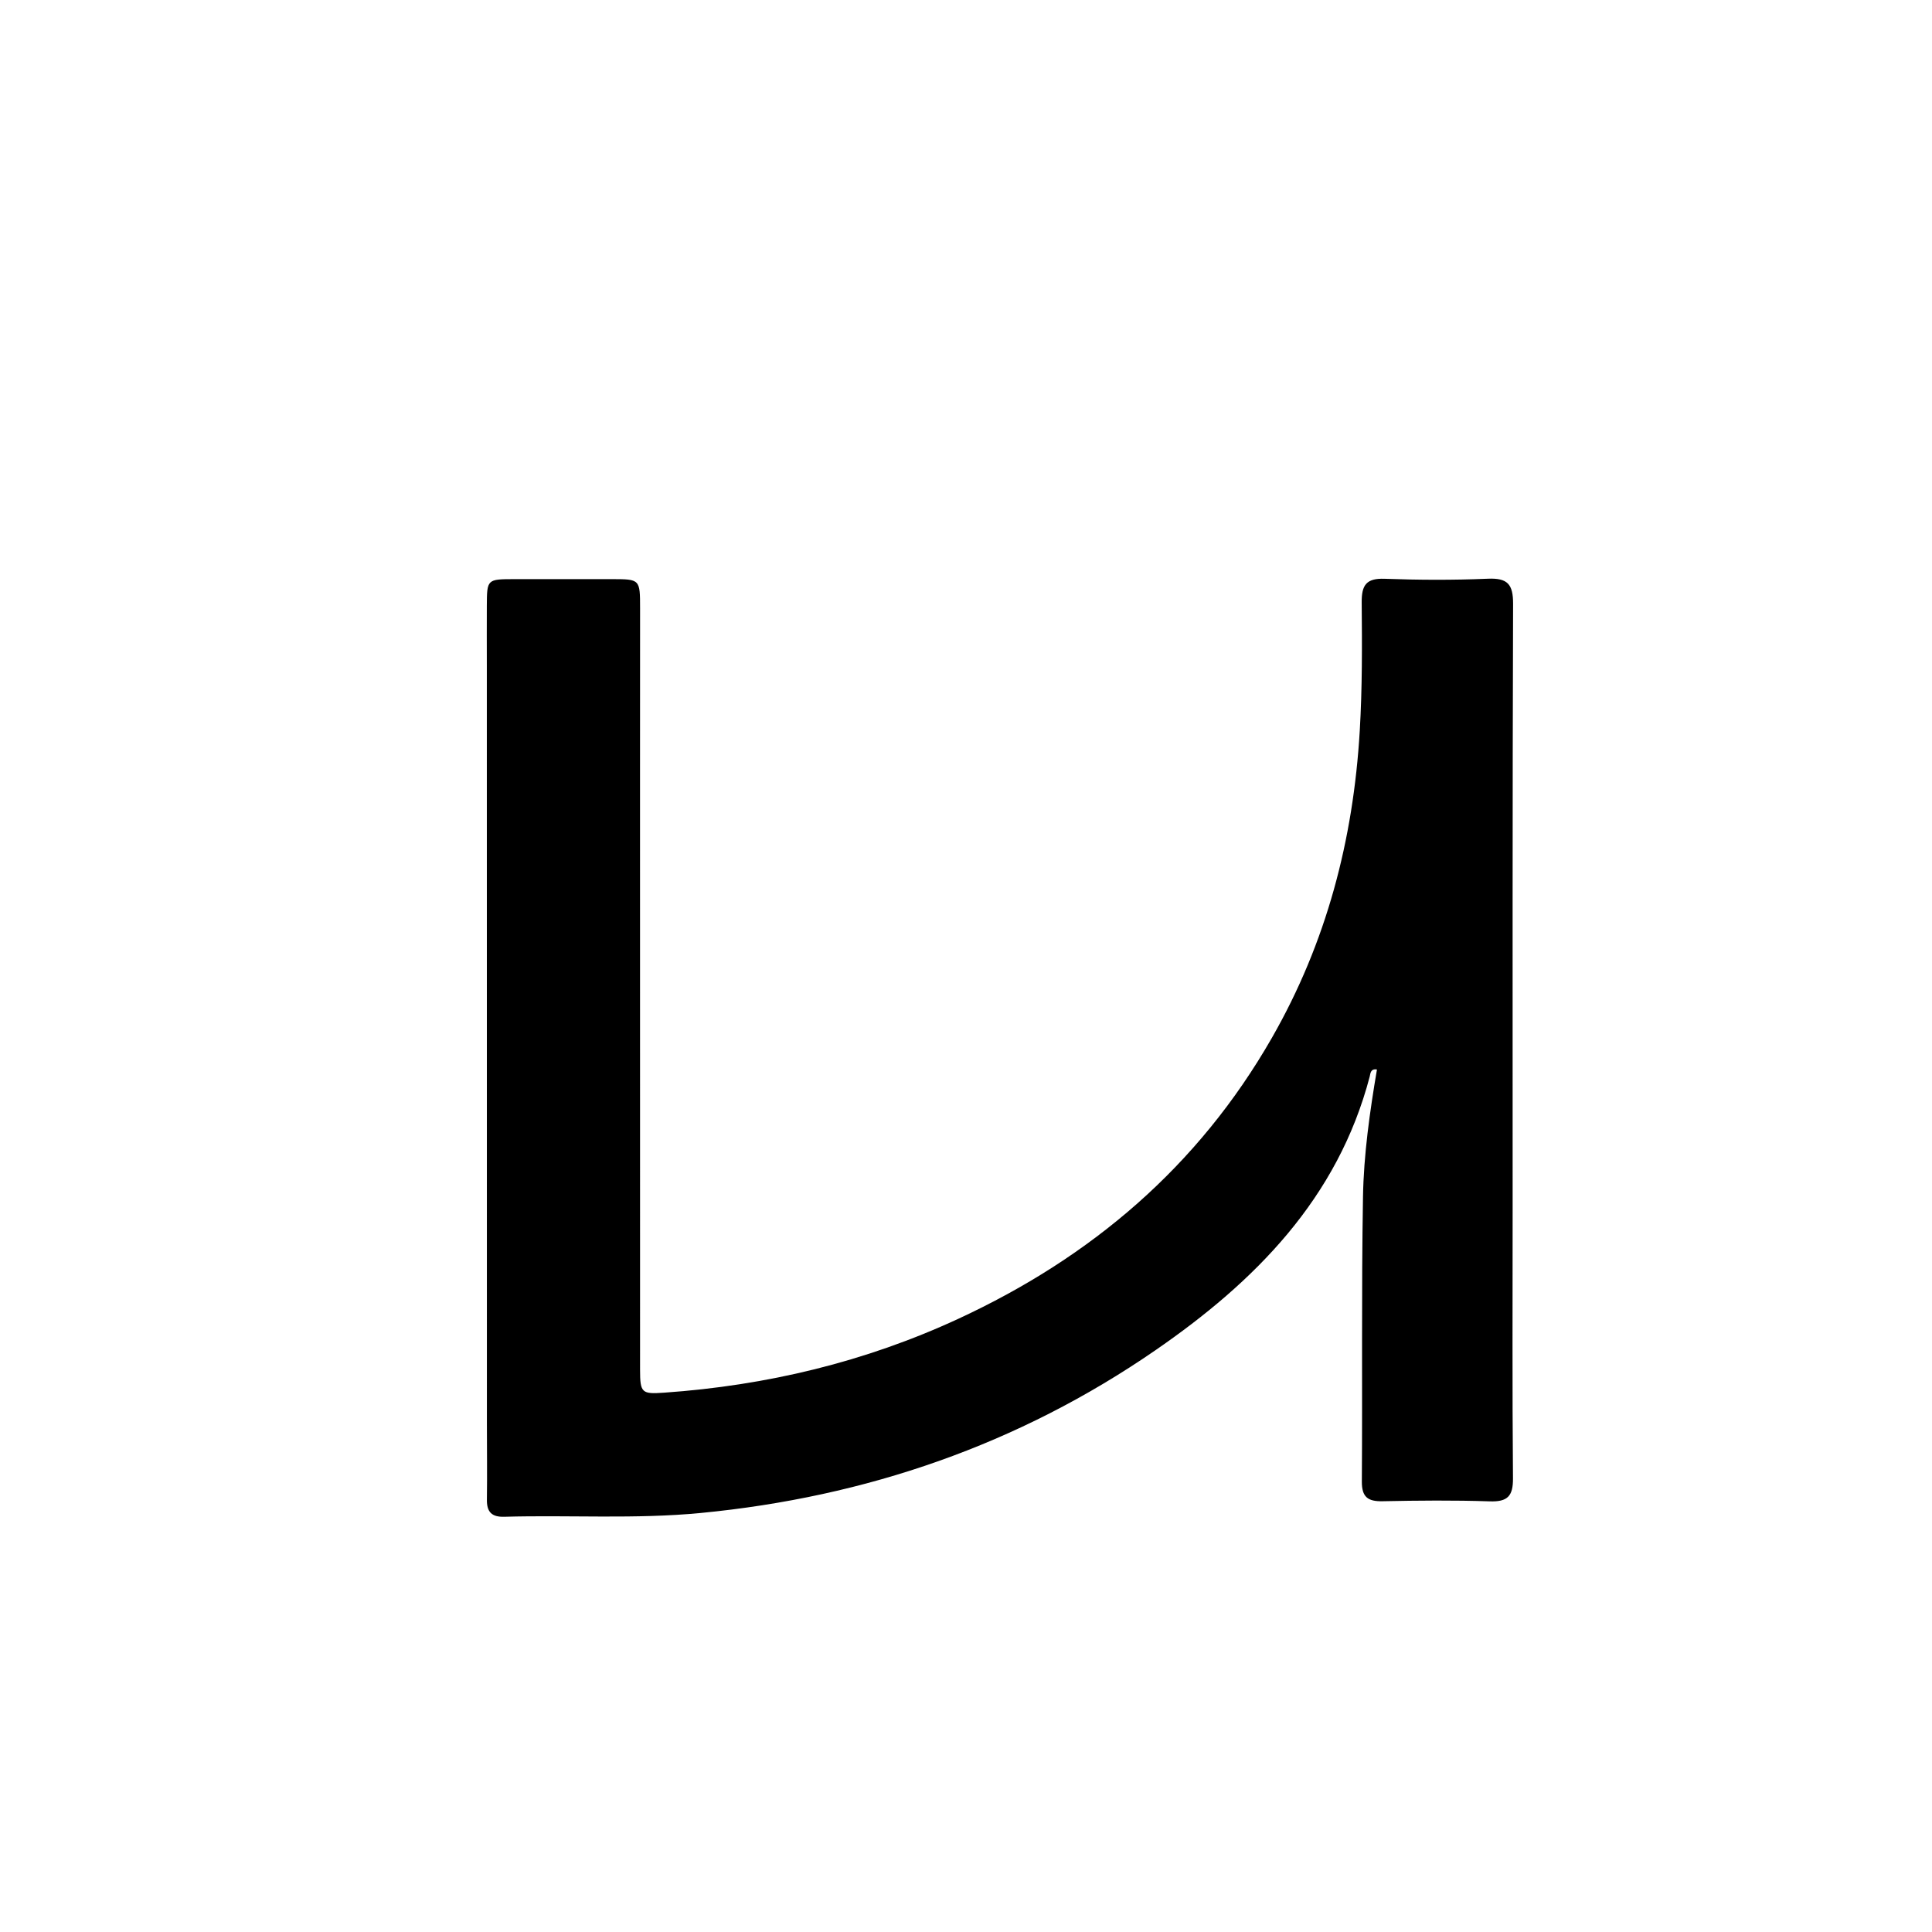 <svg version="1.1" id="Layer_1" xmlns="http://www.w3.org/2000/svg" xmlns:xlink="http://www.w3.org/1999/xlink" x="0px" y="0px"
	 width="100%" viewBox="0 0 496 496" enable-background="new 0 0 496 496" xml:space="preserve">
<path fill="#000000" opacity="1" stroke="none" 
	d="
M124.984,171 
	C124.981,165.5 124.956,160.501 124.983,155.501 
	C125.021,148.702 125.038,148.691 132.065,148.681 
	C140.398,148.669 148.73,148.67 157.063,148.68 
	C164.317,148.688 164.326,148.696 164.327,156.209 
	C164.327,171.042 164.312,185.874 164.312,200.707 
	C164.312,251.037 164.314,301.368 164.322,351.699 
	C164.323,357.641 164.798,357.937 170.491,357.539 
	C196.812,355.699 222.083,349.663 246.055,338.562 
	C280.211,322.744 307.624,299.444 326.518,266.465 
	C340.545,241.982 347.432,215.643 349.088,187.641 
	C349.738,176.641 349.686,165.661 349.586,154.676 
	C349.545,150.225 350.743,148.417 355.48,148.59 
	C364.301,148.913 373.154,148.953 381.97,148.573 
	C387.028,148.356 388.472,149.965 388.454,155.035 
	C388.276,206.699 388.341,258.363 388.337,310.027 
	C388.336,333.192 388.227,356.358 388.425,379.522 
	C388.465,384.131 387.017,385.594 382.446,385.44 
	C373.291,385.134 364.115,385.221 354.952,385.409 
	C351.168,385.487 349.598,384.353 349.626,380.329 
	C349.793,355.998 349.507,331.661 349.918,307.336 
	C350.103,296.403 351.653,285.503 353.504,274.573 
	C351.795,274.279 351.82,275.719 351.656,276.343 
	C343.427,307.737 322.144,329.07 296.565,346.69 
	C261.446,370.883 222.334,384.334 179.891,388.426 
	C163.077,390.046 146.262,388.921 129.455,389.397 
	C126.215,389.488 124.958,388.159 125.002,384.987 
	C125.092,378.489 125.003,371.988 125.002,365.488 
	C124.995,300.826 124.99,236.163 124.984,171 
z"/>
</svg>
